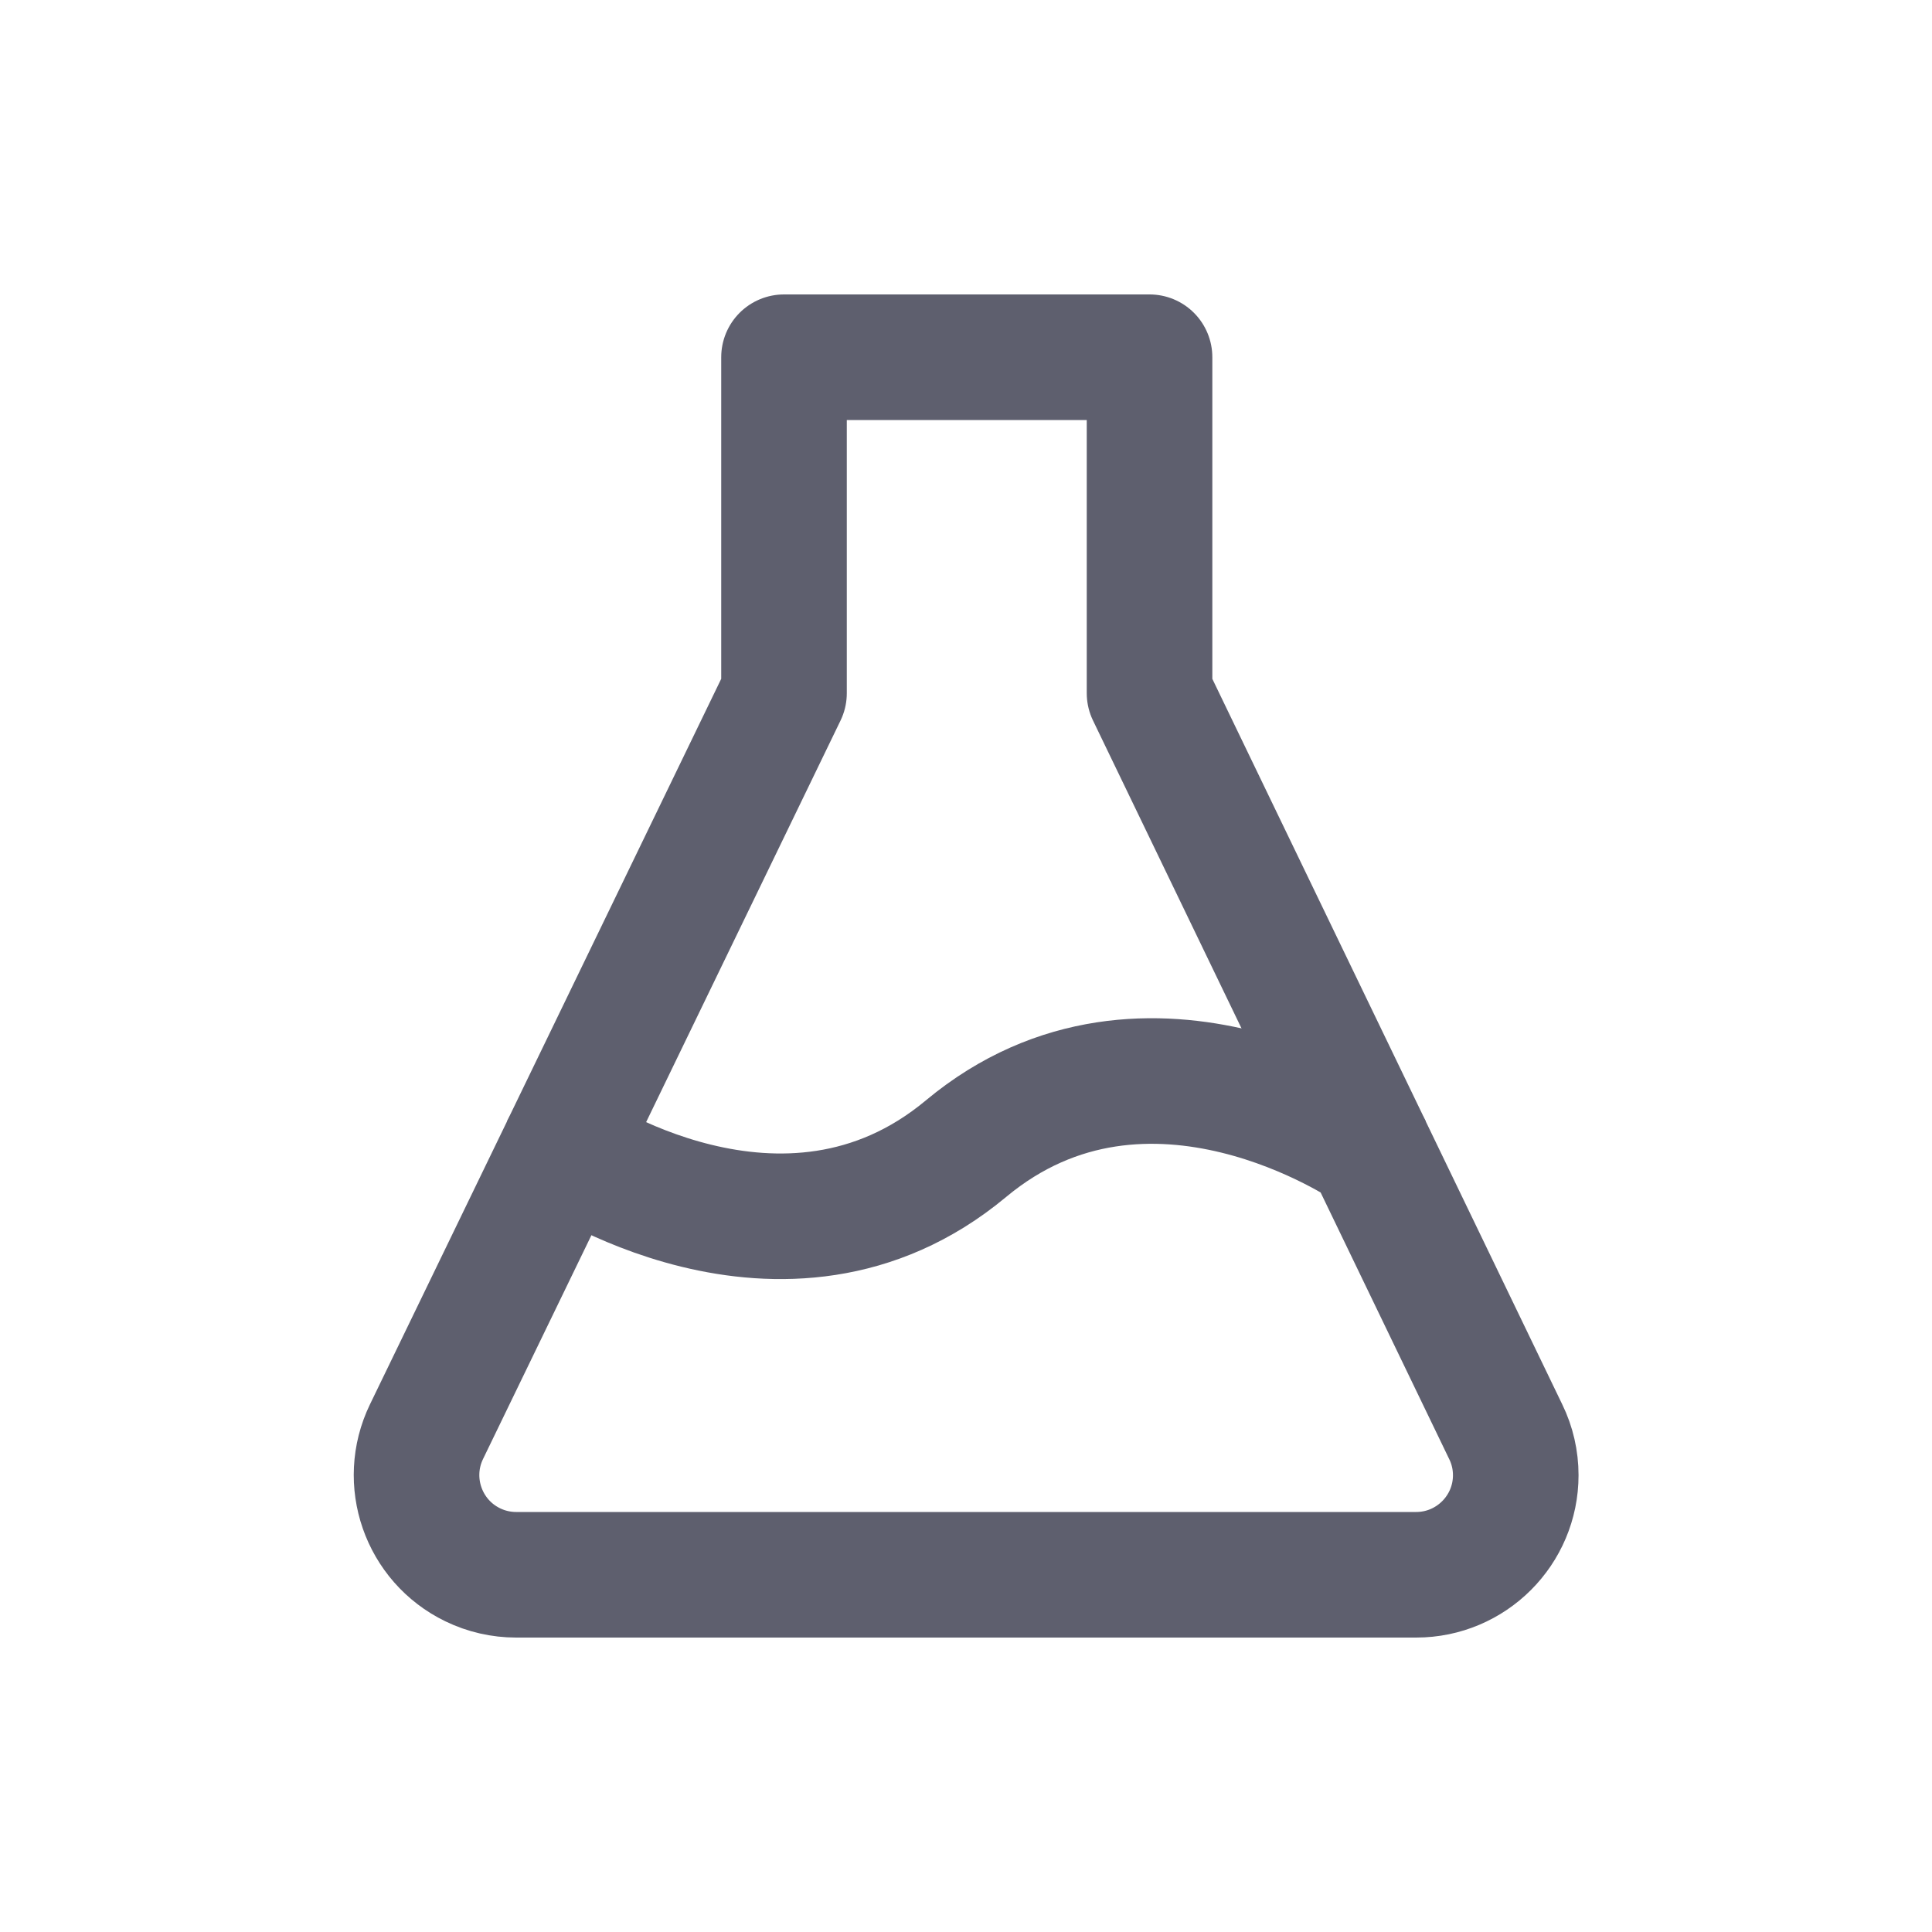 <svg width="20" height="20" viewBox="0 0 20 20" fill="none" xmlns="http://www.w3.org/2000/svg">
<path d="M5.834 11.89L8.116 7.176V3.698H11.9V7.176L14.174 11.89" stroke="#5E5F6E" stroke-width="1.3" stroke-linejoin="round"/>
<path d="M4.894 16.199C4.382 15.951 4.167 15.334 4.415 14.821L5.834 11.891C5.834 11.891 8.11 13.466 10 11.891C11.891 10.315 14.174 11.891 14.174 11.891L15.588 14.823C15.656 14.962 15.691 15.116 15.691 15.271C15.691 15.84 15.229 16.302 14.66 16.302H5.343C5.188 16.302 5.034 16.267 4.894 16.199Z" stroke="#5E5F6E" stroke-width="1.3" stroke-linejoin="round"/>
</svg>
